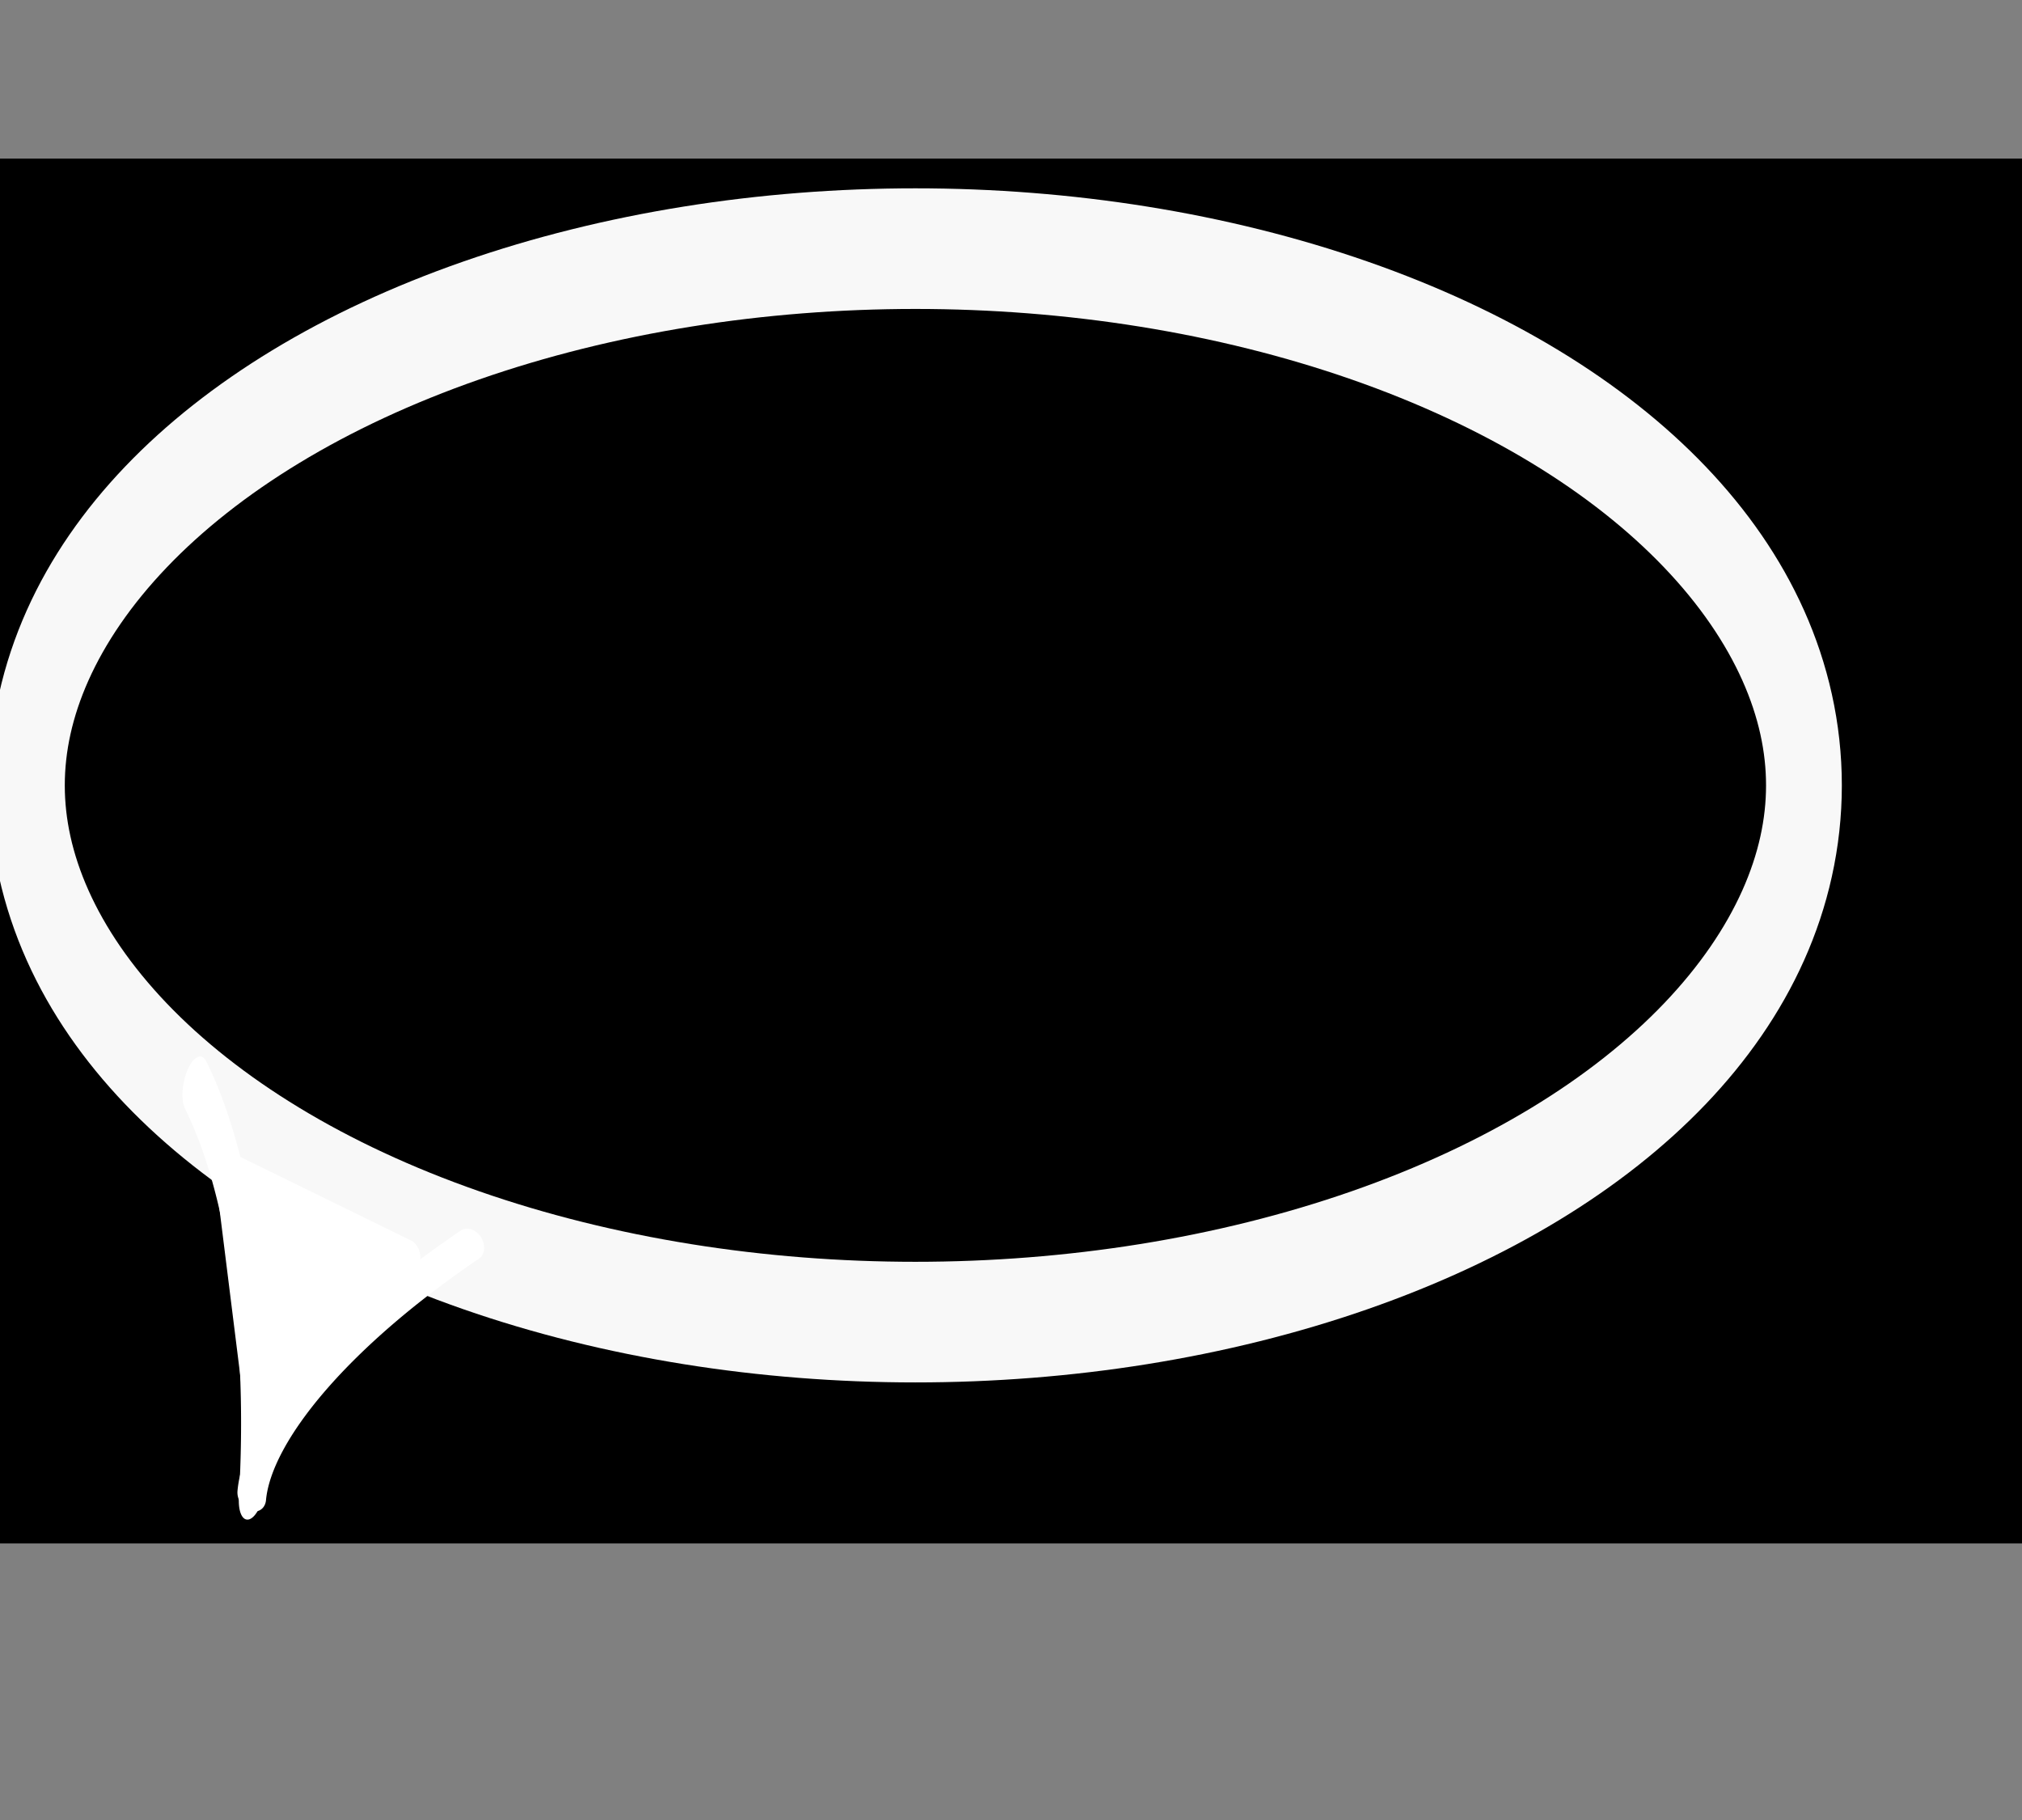 <?xml version="1.0" encoding="UTF-8" standalone="no"?>
<!-- Created with Inkscape (http://www.inkscape.org/) -->

<svg
   xmlns:dc="http://purl.org/dc/elements/1.1/"
   xmlns:cc="http://creativecommons.org/ns#"
   xmlns:rdf="http://www.w3.org/1999/02/22-rdf-syntax-ns#"
   xmlns:svg="http://www.w3.org/2000/svg"
   xmlns="http://www.w3.org/2000/svg"
   xmlns:sodipodi="http://sodipodi.sourceforge.net/DTD/sodipodi-0.dtd"
   xmlns:inkscape="http://www.inkscape.org/namespaces/inkscape"
   width="46.172mm"
   height="41.558mm"
   viewBox="0 0 46.172 41.558"
   version="1.1"
   id="svg978"
   inkscape:version="0.92.4 (5da689c313, 2019-01-14)"
   sodipodi:docname="comment_button.svg"
   inkscape:export-filename="/home/yodit/Dokumente/bbcom/bbcomfrontend/src/assets/img/comment_button.svg.png"
   inkscape:export-xdpi="96"
   inkscape:export-ydpi="96">
  <rect x="0" y="0" width="46.172" height="41.558" fill="#808080" stroke="none"/>
  <defs
     id="defs972">
    <inkscape:perspective
       sodipodi:type="inkscape:persp3d"
       inkscape:vp_x="0 : 148.5 : 1"
       inkscape:vp_y="0 : 1000 : 0"
       inkscape:vp_z="210.00001 : 148.5 : 1"
       inkscape:persp3d-origin="105.00001 : 99.000002 : 1"
       id="perspective1525" />
  </defs>
  <sodipodi:namedview
     id="base"
     pagecolor="#ffffff"
     bordercolor="#666666"
     borderopacity="1.0"
     inkscape:pageopacity="0.0"
     inkscape:pageshadow="2"
     inkscape:zoom="2.1649824"
     inkscape:cx="139.88888"
     inkscape:cy="48.473543"
     inkscape:document-units="mm"
     inkscape:current-layer="g1575-2"
     showgrid="false"
     fit-margin-top="0"
     fit-margin-left="0"
     fit-margin-right="0"
     fit-margin-bottom="0"
     inkscape:window-width="1366"
     inkscape:window-height="703"
     inkscape:window-x="0"
     inkscape:window-y="0"
     inkscape:window-maximized="1" />
  <g
     inkscape:label="Ebene 1"
     inkscape:groupmode="layer"
     id="layer1"
     transform="translate(-111.547,-107.434)">
    <path
       style="opacity:0.97;fill:#0d2c29;fill-opacity:1;fill-rule:nonzero;stroke:#ffffff;stroke-width:5.565;stroke-linecap:round;stroke-linejoin:round;stroke-miterlimit:4;stroke-dasharray:none;stroke-opacity:1;paint-order:fill markers stroke"
       id="path1547"
       sodipodi:type="arc"
       sodipodi:cx="-91.092255"
       sodipodi:cy="151.47917"
       sodipodi:rx="35.151787"
       sodipodi:ry="17.764881"
       sodipodi:start="3.4182797"
       sodipodi:end="4.1798367"
       sodipodi:open="true"
       d="m -124.907,146.626 a 35.152,17.765 0 0 1 15.967,-10.452" />
    <g
       id="g1603-4"
       transform="matrix(0.252,0,0,0.401,177.451,61.343)"
       style="stroke-width:3.146">
      <g
         id="g1575-2"
         style="stroke-width:3.146">
        <rect
           style="opacity:1;fill:#000000;fill-opacity:1;fill-rule:nonzero;stroke:none;stroke-width:1.551;stroke-linecap:round;stroke-linejoin:round;stroke-miterlimit:4;stroke-dasharray:none;stroke-opacity:1;paint-order:fill markers stroke"
           id="rect4858"
           width="242.812"
           height="78.852"
           x="-266.25"
           y="123.97" />
        <ellipse
           style="opacity:0.97;fill:none;fill-opacity:1;fill-rule:nonzero;stroke:#ffffff;stroke-width:6.868;stroke-linecap:round;stroke-linejoin:round;stroke-miterlimit:4;stroke-dasharray:none;stroke-opacity:1;paint-order:fill markers stroke"
           id="path1780"
           cx="-178.574"
           cy="159.658"
           rx="80.513"
           ry="30.561"
           inkscape:export-xdpi="96"
           inkscape:export-ydpi="96" />
        <path
           style="opacity:1;fill:none;fill-opacity:1;fill-rule:nonzero;stroke:#ffffff;stroke-width:2.243;stroke-linecap:round;stroke-linejoin:round;stroke-miterlimit:4;stroke-dasharray:none;stroke-opacity:1;paint-order:fill markers stroke"
           id="path4966"
           sodipodi:type="arc"
           sodipodi:cx="-303.97537"
           sodipodi:cy="119.03847"
           sodipodi:rx="34.257145"
           sodipodi:ry="10.017202"
           sodipodi:start="3.3924342"
           sodipodi:end="4.5083179"
           d="m -337.16,116.552 a 34.257,10.017 0 0 1 26.243,-7.323"
           transform="matrix(0.941,-0.338,0.674,0.739,0,0)"
           sodipodi:open="true" />
        <path
           style="opacity:1;fill:none;fill-opacity:1;fill-rule:nonzero;stroke:#ffffff;stroke-width:2.847;stroke-linecap:round;stroke-linejoin:round;stroke-miterlimit:4;stroke-dasharray:none;stroke-opacity:1;paint-order:fill markers stroke"
           id="path4968"
           sodipodi:type="arc"
           sodipodi:cx="-315.8923"
           sodipodi:cy="24.626581"
           sodipodi:rx="22.574892"
           sodipodi:ry="28.000502"
           sodipodi:start="5.7220817"
           sodipodi:end="0.35158814"
           d="m -296.779,9.727 a 22.575,28.001 0 0 1 2.08,24.543"
           sodipodi:open="true"
           transform="matrix(0.826,-0.563,0.138,0.99,0,0)" />
        <path
           sodipodi:type="star"
           style="opacity:1;fill:#ffffff;fill-opacity:1;fill-rule:nonzero;stroke:#ffffff;stroke-width:2.589;stroke-linecap:round;stroke-linejoin:round;stroke-miterlimit:4;stroke-dasharray:none;stroke-opacity:1;paint-order:fill markers stroke"
           id="path4970"
           sodipodi:sides="3"
           sodipodi:cx="38.337494"
           sodipodi:cy="125.19899"
           sodipodi:r1="9.5222607"
           sodipodi:r2="4.0859008"
           sodipodi:arg1="-2.2531128"
           sodipodi:arg2="-1.2059153"
           inkscape:flatsided="true"
           inkscape:rounded="0"
           inkscape:randomized="0"
           d="m 32.333,117.809 15.407,5.885 -12.8,10.4 z"
           transform="matrix(1.034,0,0,0.833,-274.132,83.539)"
           inkscape:transform-center-x="0.3160181"
           inkscape:transform-center-y="-0.30074065" />
      </g>
    </g>
  </g>
</svg>
